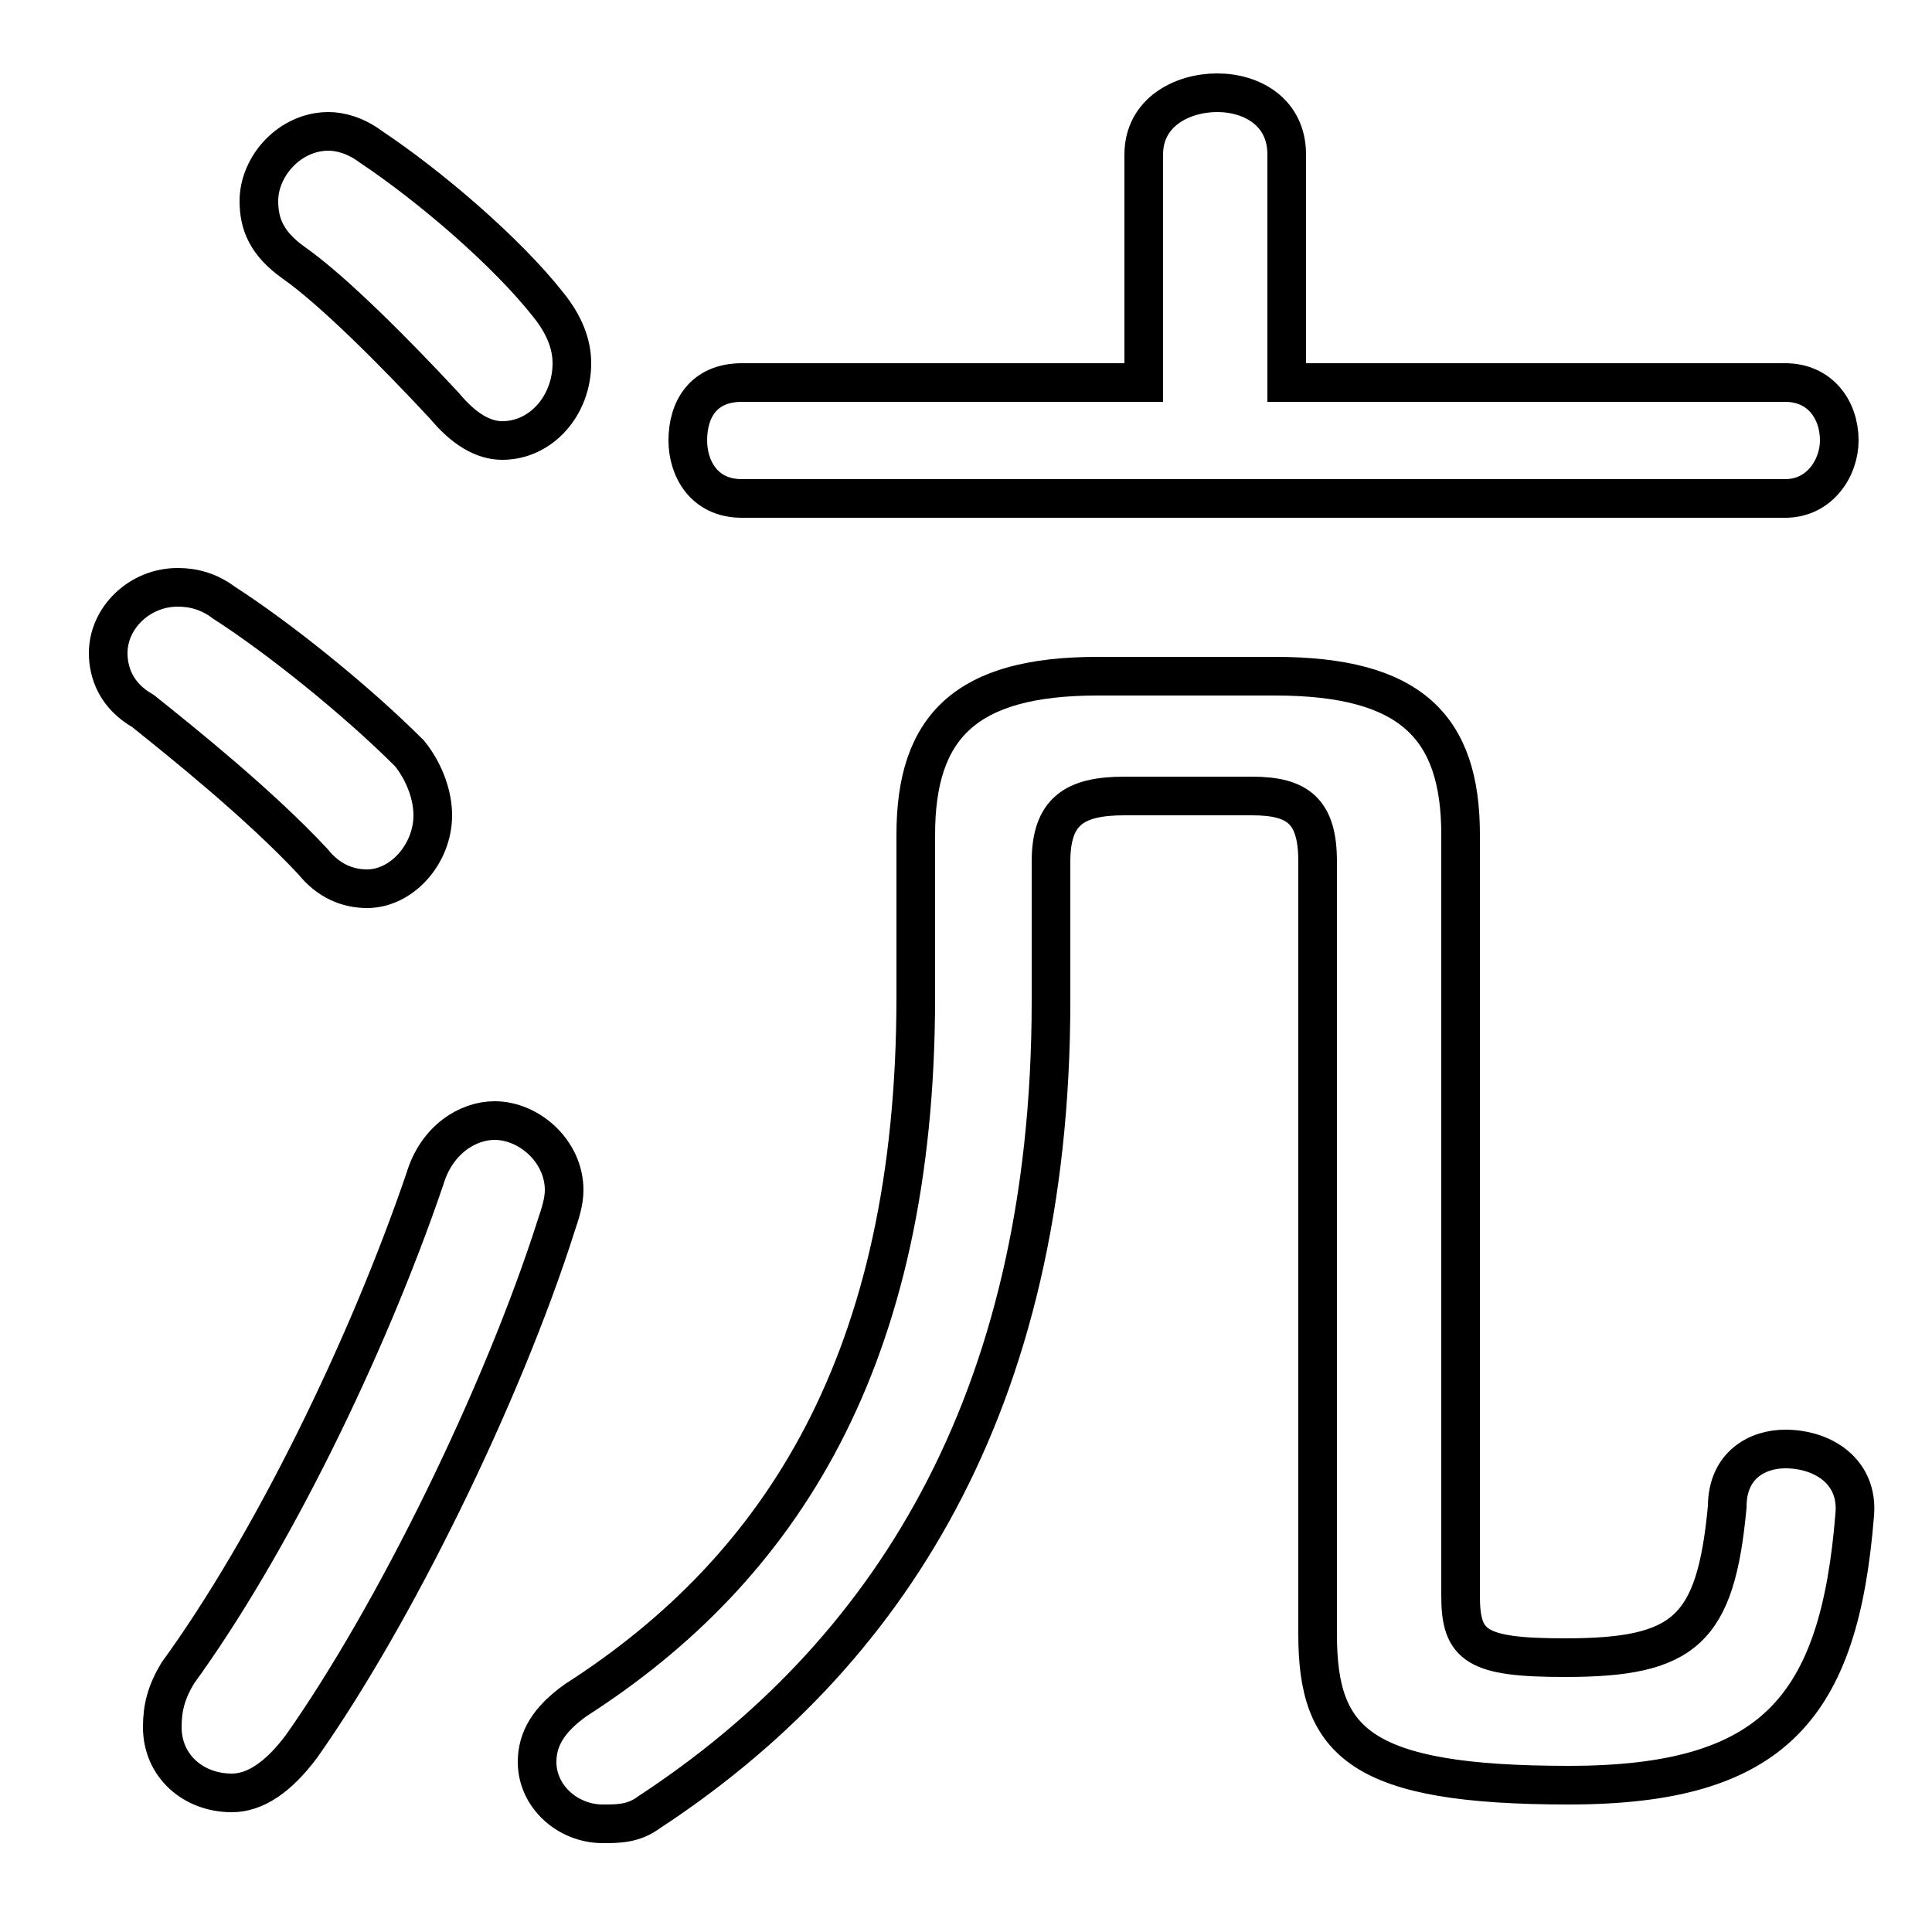<svg xmlns="http://www.w3.org/2000/svg" viewBox="0 -44.0 50.0 50.0">
    <rect x="0" y="-44.0" width="50.0" height="50.0" fill="#808080" stroke="none"/>
    <g transform="scale(1, -1)">
        <!-- ボディの枠 -->
        <rect x="0" y="-6.0" width="50.0" height="50.0"
            stroke="white" fill="white"/>
        <!-- グリフ座標系の原点 -->
        <circle cx="0" cy="0" r="5" fill="white"/>
        <!-- グリフのアウトライン -->
        <g style="fill:none;stroke:#000000;stroke-width:1;">
<path d="M 33.3 34.1 L 33.3 40.0 C 33.3 41.1 32.4 41.6 31.5 41.6 C 30.6 41.6 29.6 41.1 29.6 40.0 L 29.6 34.1 L 19.2 34.1 C 18.2 34.1 17.8 33.4 17.8 32.6 C 17.8 31.9 18.2 31.1 19.2 31.1 L 46.2 31.1 C 47.1 31.1 47.6 31.9 47.6 32.6 C 47.6 33.4 47.1 34.1 46.2 34.1 Z M 34.1 1.7 C 34.1 -1.1 35.2 -2.2 40.6 -2.2 C 45.9 -2.2 47.6 -0.2 48.0 4.8 C 48.1 5.9 47.2 6.5 46.2 6.5 C 45.5 6.5 44.7 6.1 44.7 5.0 C 44.4 1.8 43.6 1.1 40.5 1.1 C 38.2 1.1 37.8 1.4 37.8 2.7 L 37.8 22.4 C 37.8 25.2 36.5 26.5 33.0 26.5 L 28.4 26.5 C 25.0 26.5 23.7 25.2 23.7 22.4 L 23.7 18.2 C 23.7 8.8 20.2 3.4 14.9 0.0 C 14.2 -0.5 13.9 -1.0 13.9 -1.6 C 13.9 -2.5 14.7 -3.2 15.6 -3.2 C 16.0 -3.2 16.4 -3.2 16.8 -2.9 C 22.9 1.1 27.2 7.6 27.2 18.1 L 27.2 21.7 C 27.2 23.0 27.8 23.4 29.1 23.4 L 32.4 23.4 C 33.6 23.4 34.1 23.0 34.1 21.7 Z M 9.6 40.2 C 9.2 40.5 8.8 40.6 8.5 40.6 C 7.5 40.6 6.7 39.7 6.7 38.8 C 6.7 38.2 6.9 37.7 7.6 37.2 C 8.6 36.5 10.2 34.9 11.5 33.5 C 12.0 32.9 12.5 32.6 13.0 32.6 C 14.0 32.6 14.8 33.5 14.8 34.6 C 14.8 35.1 14.6 35.6 14.2 36.1 C 13.1 37.5 11.1 39.2 9.6 40.2 Z M 5.8 28.4 C 5.4 28.7 5.0 28.8 4.6 28.8 C 3.6 28.8 2.8 28.0 2.8 27.1 C 2.8 26.6 3.0 26.0 3.7 25.6 C 4.7 24.8 6.7 23.2 8.1 21.7 C 8.5 21.2 9.0 21.0 9.5 21.0 C 10.4 21.0 11.2 21.9 11.2 22.9 C 11.2 23.4 11.0 24.0 10.6 24.5 C 9.2 25.9 7.2 27.5 5.8 28.4 Z M 11.0 13.5 C 9.5 9.1 7.0 4.0 4.6 0.7 C 4.3 0.2 4.2 -0.2 4.2 -0.7 C 4.2 -1.7 5.0 -2.4 6.0 -2.4 C 6.6 -2.4 7.2 -2.0 7.8 -1.2 C 10.2 2.2 13.0 7.9 14.4 12.3 C 14.5 12.6 14.6 12.9 14.6 13.2 C 14.6 14.2 13.7 15.0 12.8 15.0 C 12.1 15.0 11.3 14.5 11.0 13.5 Z"/>
</g>
</g>
</svg>